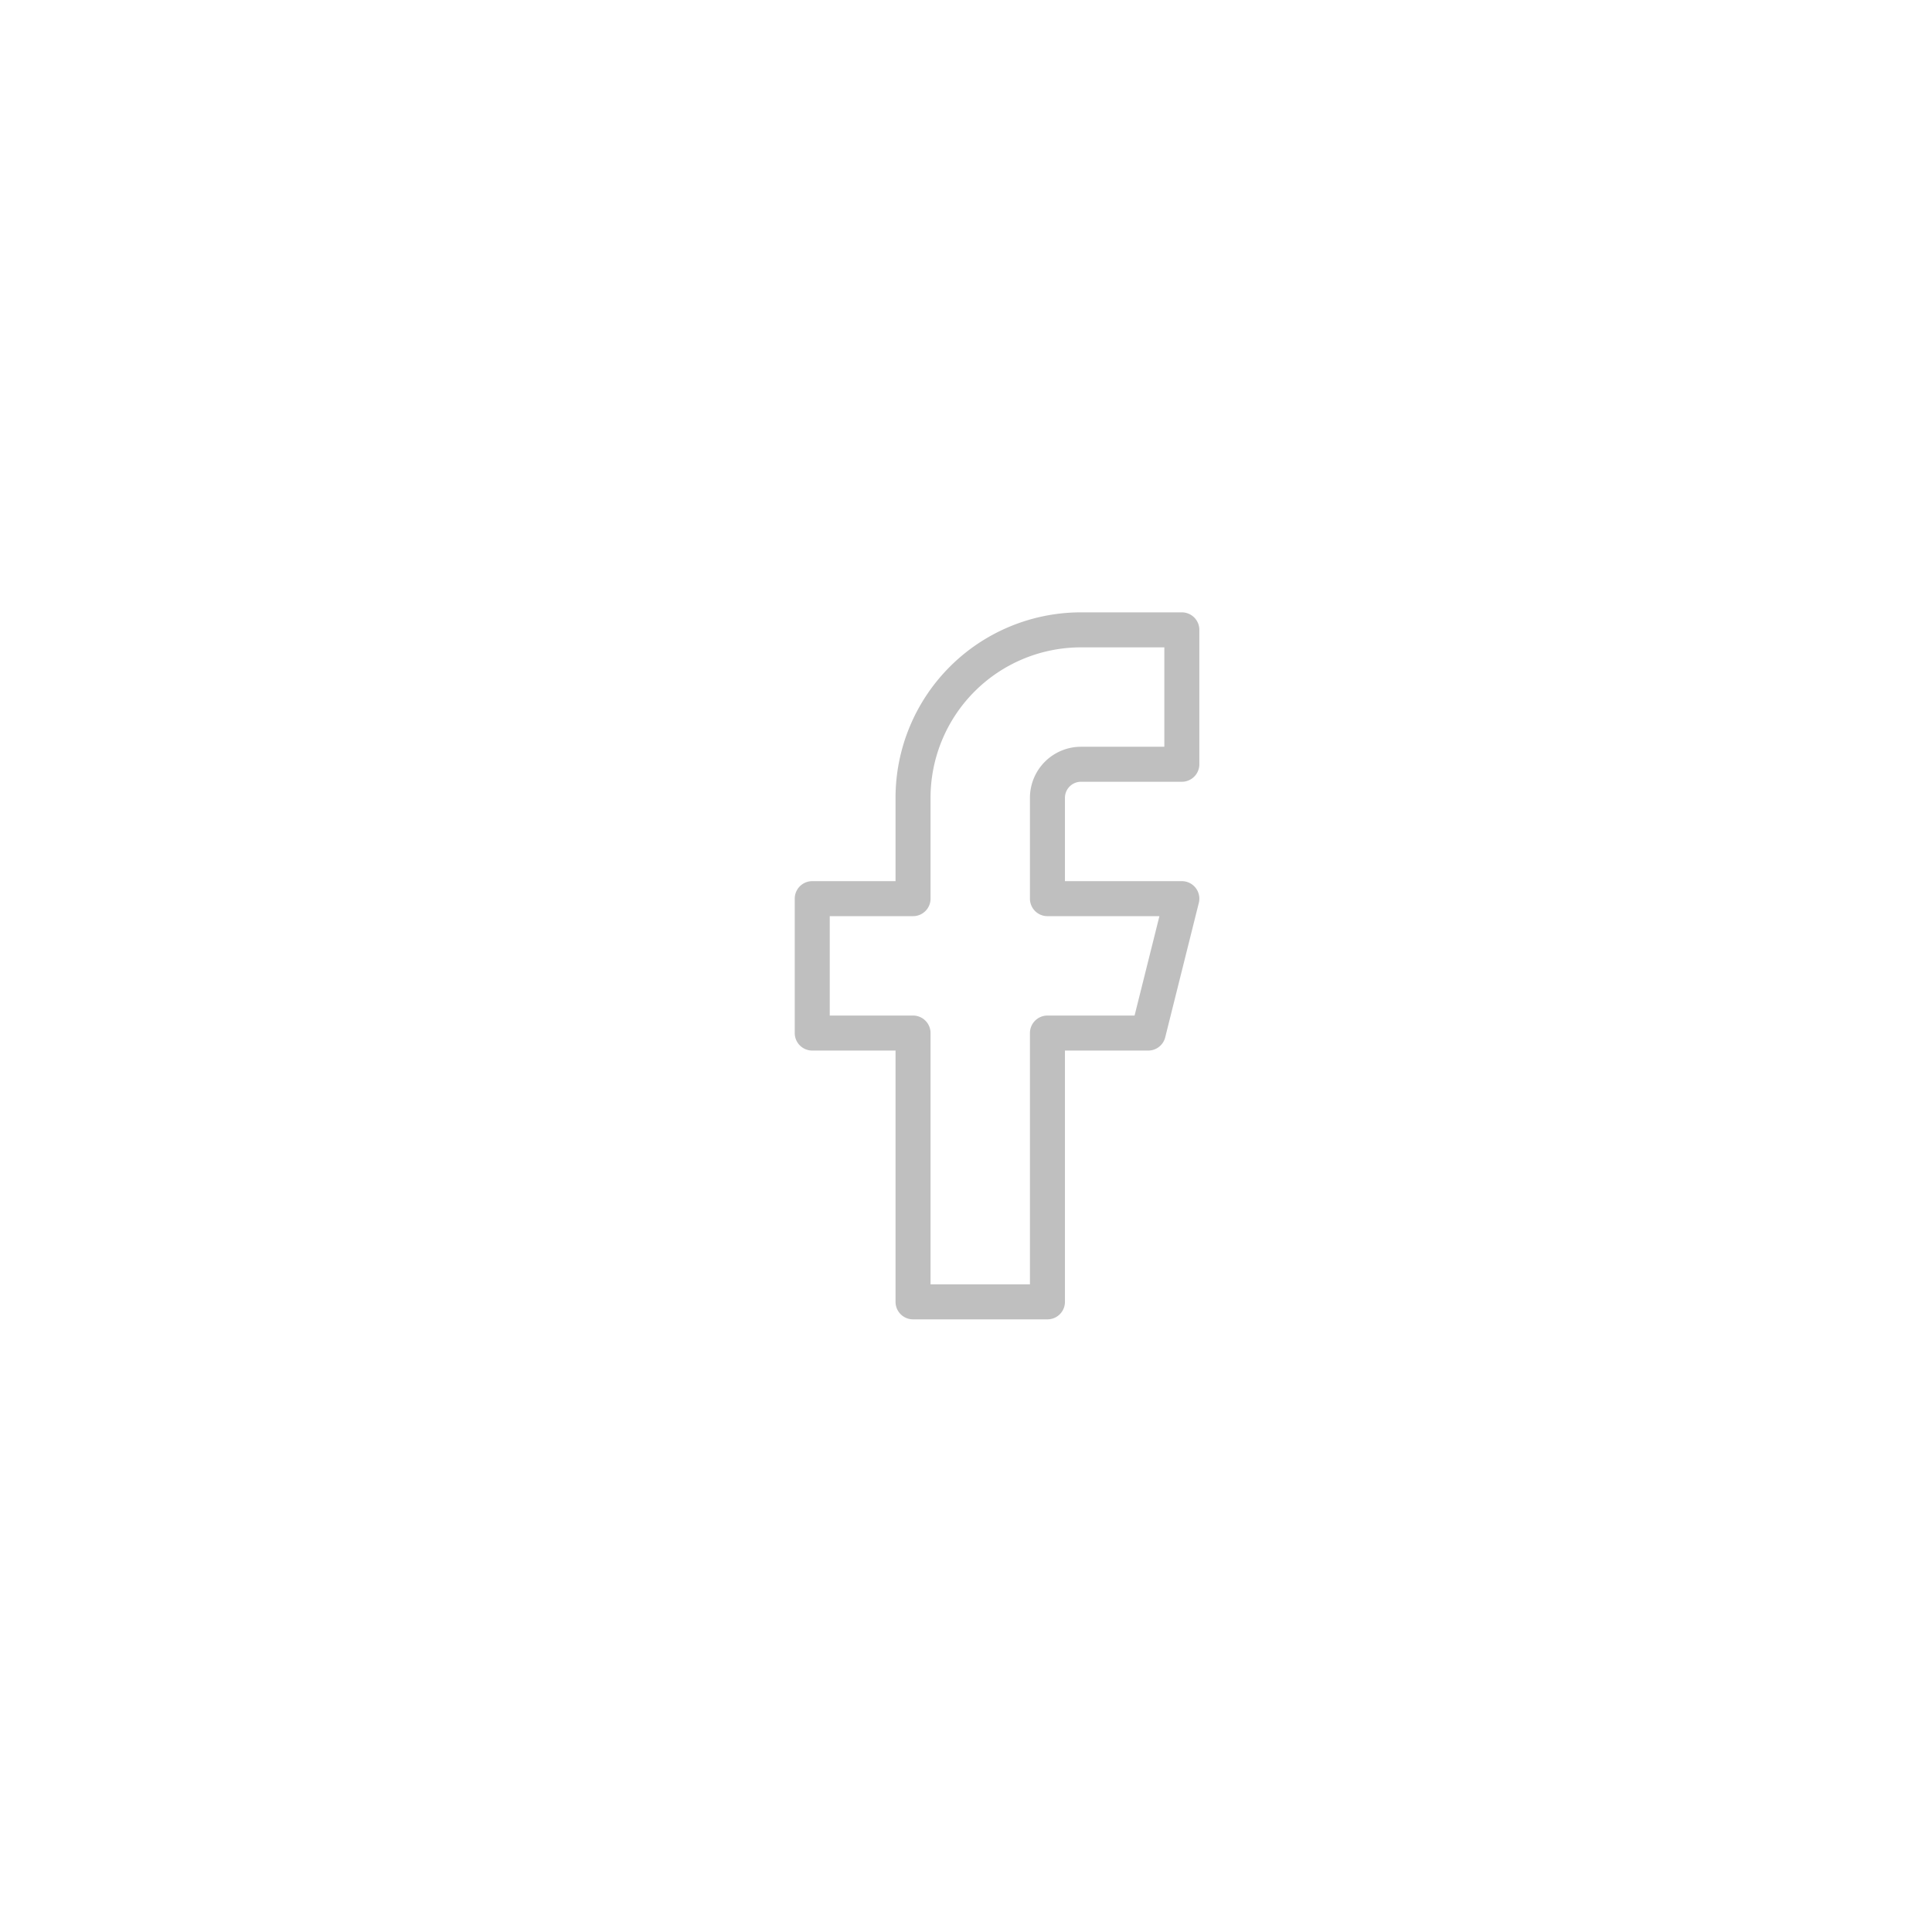 <svg xmlns="http://www.w3.org/2000/svg" width="92" height="92" viewBox="0 0 92 92"><defs><style>.a{fill:rgba(252,252,252,0);}.b{fill:rgba(253,73,198,0.35);opacity:0;}.c{fill:none;stroke:#bfbfbf;stroke-linecap:round;stroke-linejoin:round;stroke-width:1.667px;}</style></defs><g transform="translate(0.25 -0.101)"><rect class="a" width="92" height="92" rx="46" transform="translate(-0.25 0.101)"/><g transform="translate(26.542 26.892)"><rect class="b" width="38" height="38" transform="translate(0.208 0.208)"/><g transform="translate(11.877 3.202)"><path class="c" d="M23.442,1.667h-4.8a8,8,0,0,0-8,8v4.8h-4.8v6.4h4.8v12.8h6.4v-12.8h4.8l1.6-6.4h-6.4v-4.8a1.6,1.6,0,0,1,1.6-1.6h4.8Z" transform="translate(-5.833 -1.667)"/></g></g></g></svg>